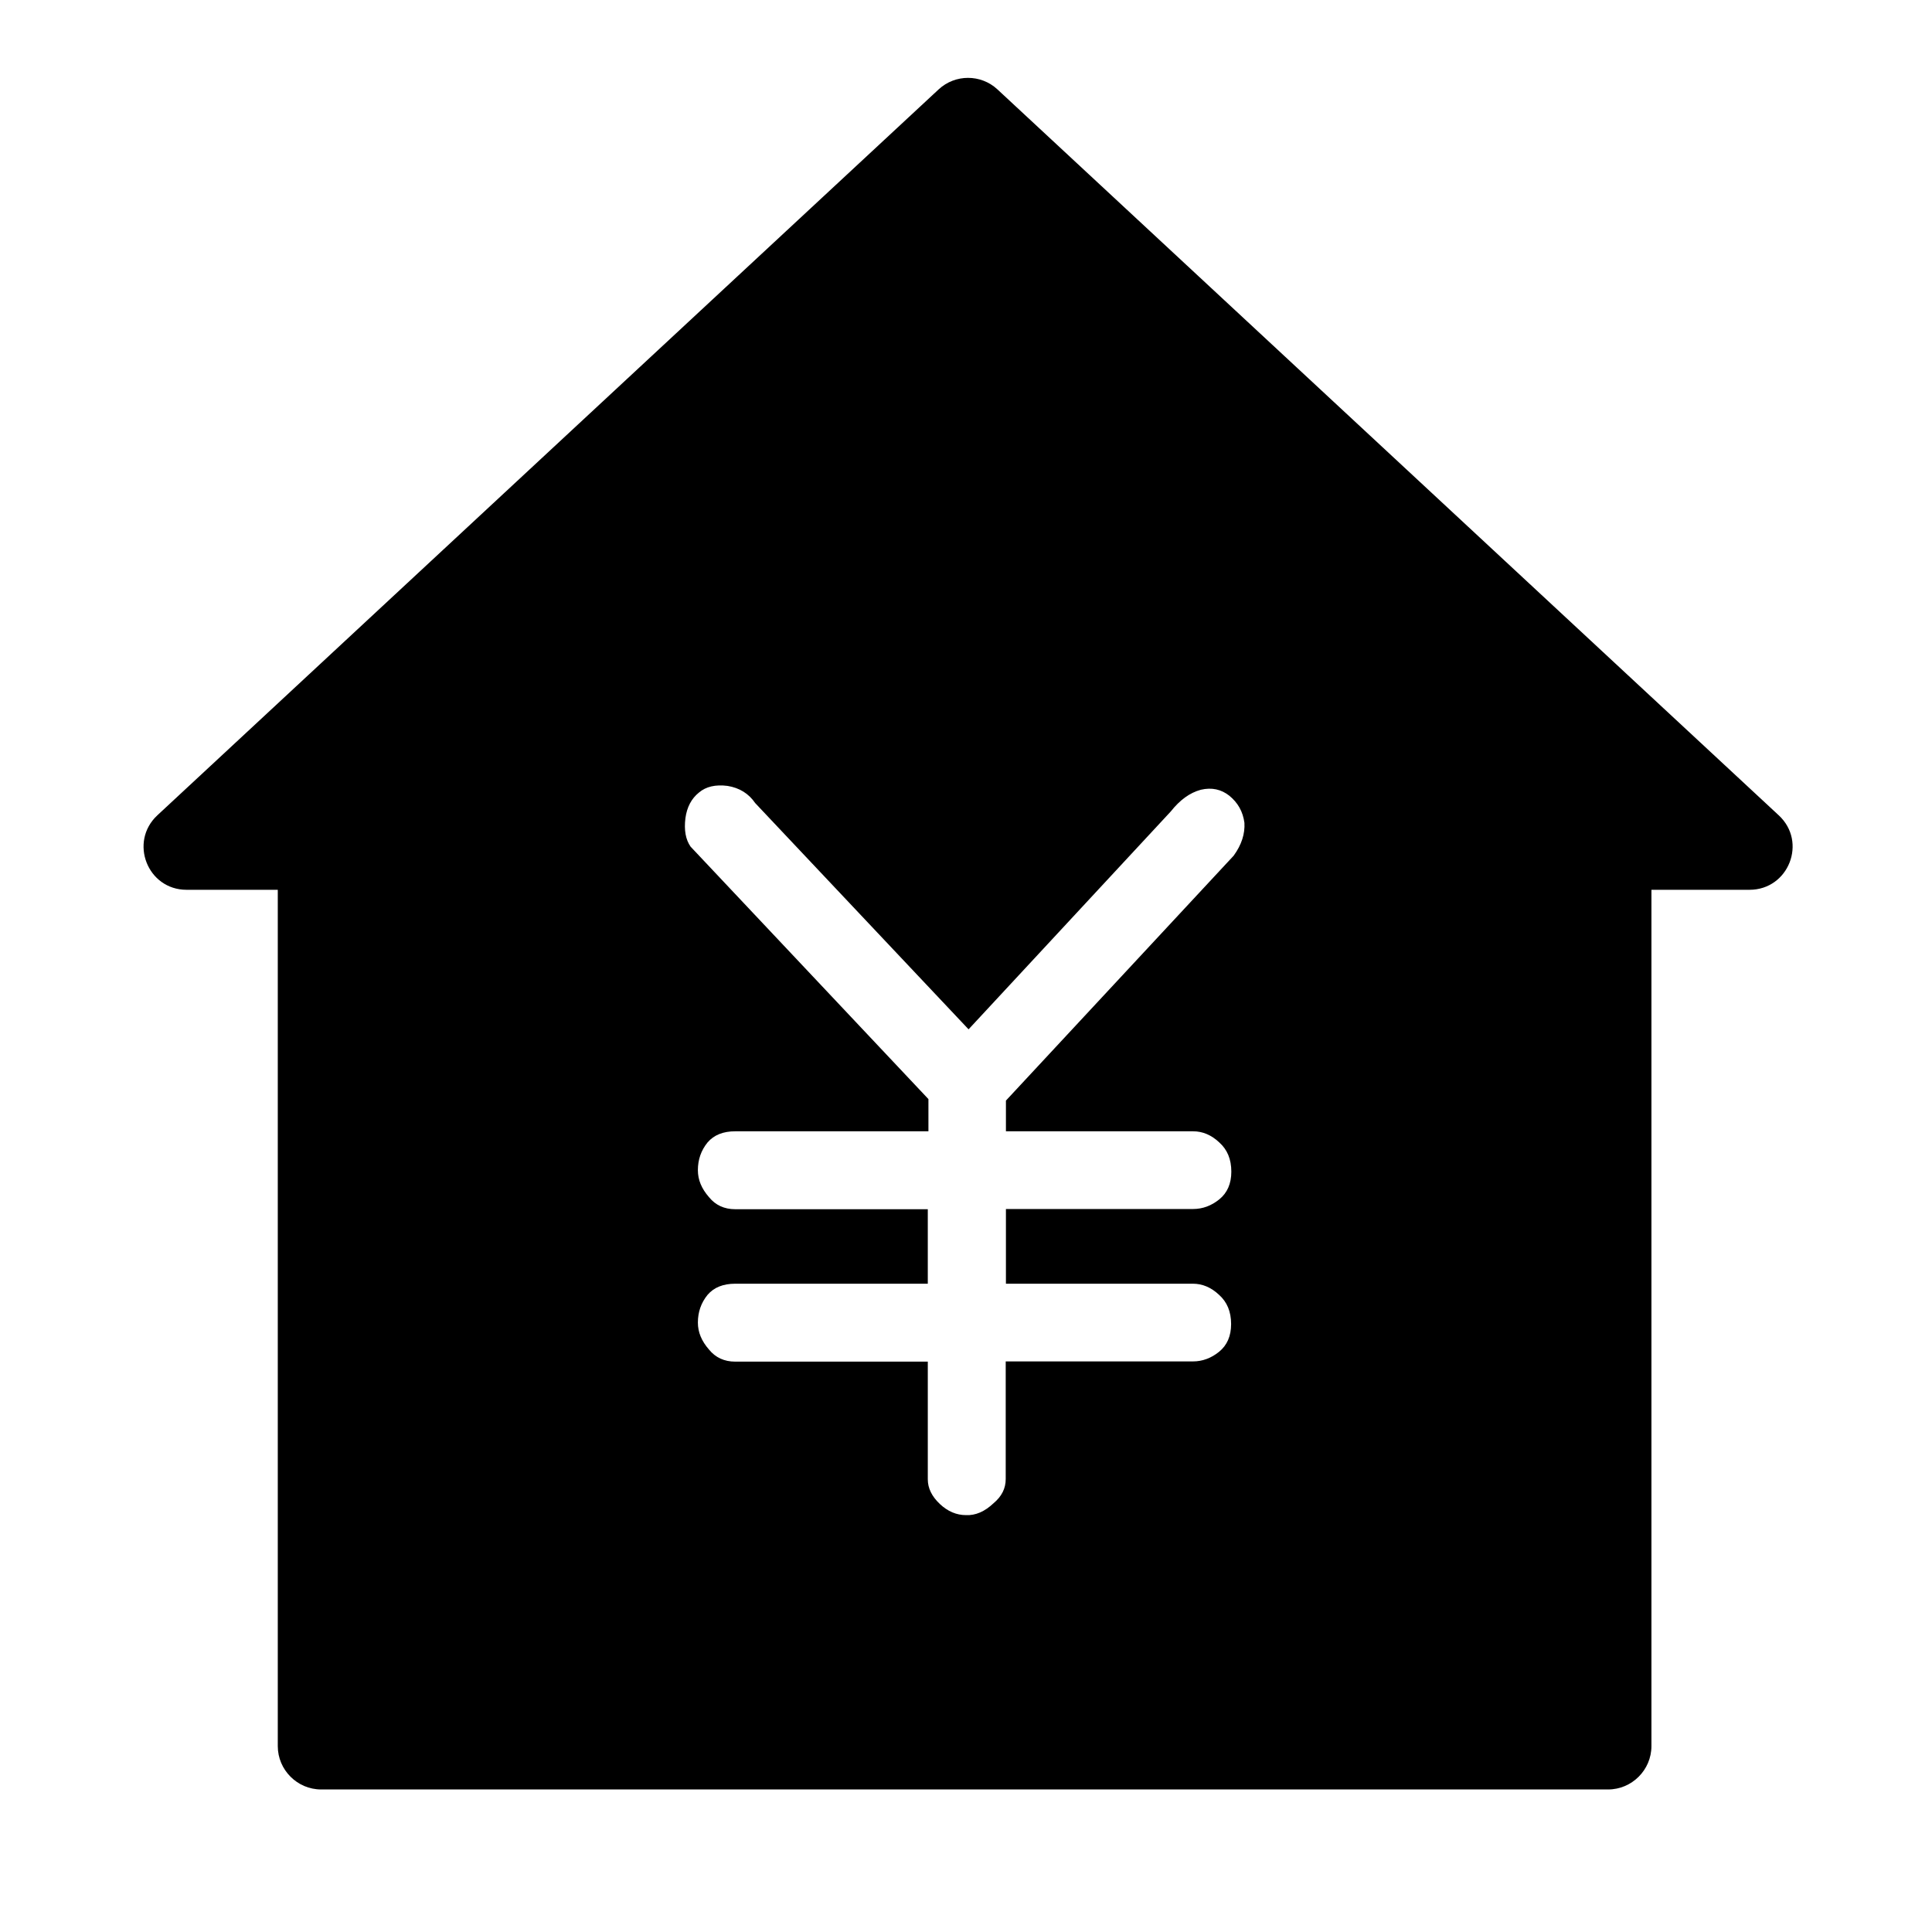 <svg class="icon" style="width:1em;height:1em;vertical-align:middle" viewBox="0 0 1024 1024" xmlns="http://www.w3.org/2000/svg" overflow="hidden"><path d="M942.763 432.128L528.612 47.332c-8.761-8.079-22.3-8.079-31.062 0L83.4 432.128c-15.133 14.108-5.235 39.48 15.473 39.48h48.355v453.86c0 12.63 10.354 22.984 22.984 22.984h682.097c12.63 0 22.983-10.354 22.983-22.984v-453.86h51.997c20.707 0 30.72-25.372 15.474-39.48zm-288.882 21.39l-120.718 129.82v16.27h99.214c5.006 0 9.671 1.935 13.88 5.917 4.21 3.755 6.372 8.875 6.372 15.474 0 6.372-2.161 11.264-6.371 14.677-4.21 3.414-8.875 5.12-13.881 5.12h-99.214v39.595h99.1c5.006 0 9.671 1.934 13.881 5.917 4.21 3.754 6.372 8.874 6.372 15.473 0 6.372-2.162 11.264-6.372 14.678-4.21 3.413-8.875 5.12-13.88 5.12h-99.215v62.35c0 5.006-2.162 9.216-6.372 12.743-4.778 4.551-9.67 6.6-14.677 6.372-5.006 0-9.671-1.935-13.88-5.917-4.21-3.982-6.372-8.306-6.372-13.084v-62.35h-102.06c-5.802 0-10.467-2.162-13.88-6.372-3.982-4.551-5.916-9.216-5.916-14.336 0-5.575 1.706-10.468 5.12-14.677 3.413-3.983 8.305-5.917 14.677-5.917h102.059v-39.48h-102.06c-5.802 0-10.467-2.163-13.88-6.372-3.982-4.551-5.916-9.216-5.916-14.336 0-5.575 1.706-10.468 5.12-14.678 3.413-3.982 8.305-5.916 14.677-5.916h102.4v-17.067L366.023 448.74c-2.617-3.755-3.527-8.761-2.73-15.133.796-5.803 3.185-10.354 7.167-13.54 3.755-3.185 8.761-4.323 15.133-3.527 6.371 1.024 11.264 4.096 14.677 9.103l113.095 119.921L620.544 430.08c4.779-6.03 10.012-9.899 15.929-11.492 5.803-1.365 10.809-.227 15.132 3.186 4.551 3.755 7.168 8.42 7.965 14.336.341 5.803-1.48 11.606-5.69 17.408z"/></svg>